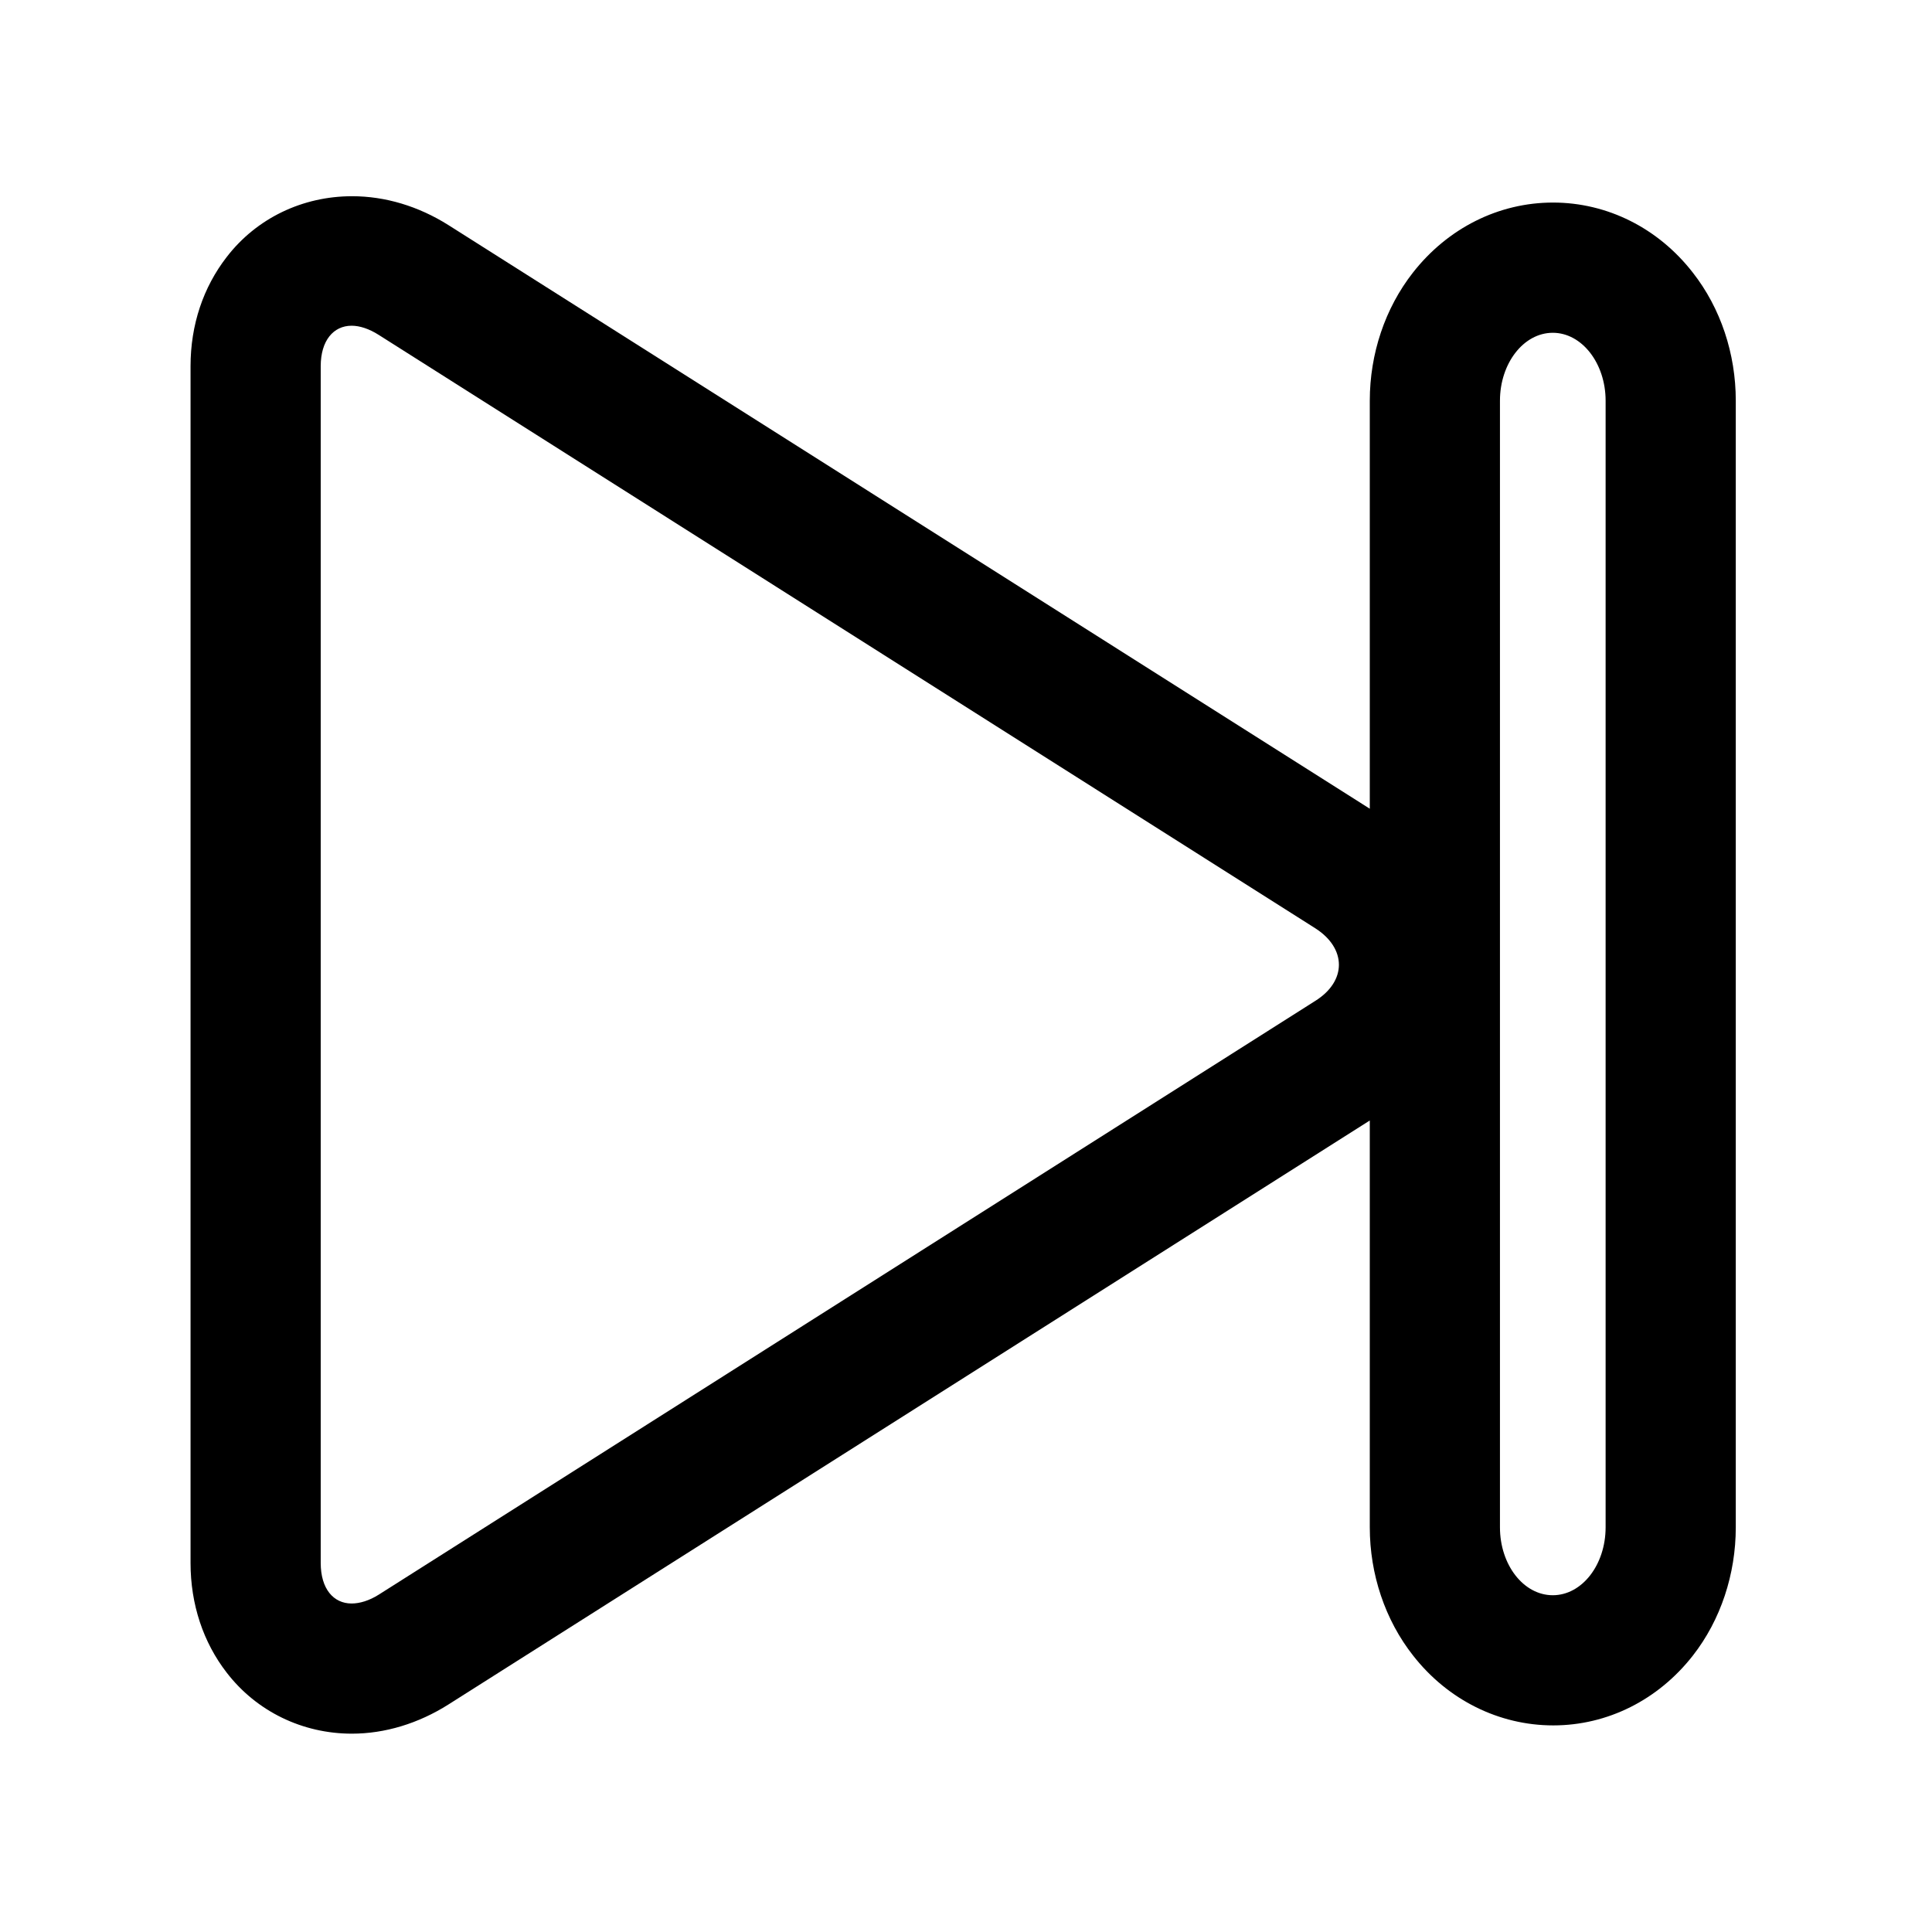 <?xml version="1.0" encoding="UTF-8"?>
<svg xmlns="http://www.w3.org/2000/svg" xmlns:xlink="http://www.w3.org/1999/xlink" width="32pt" height="32pt" viewBox="0 0 32 32" version="1.1">
<g id="surface1">
<path style=" stroke:none;fill-rule:nonzero;fill:rgb(0%,0%,0%);fill-opacity:1;" d="M 5.824 5.395 C 5.957 5.395 6.113 5.445 6.273 5.547 L 21.785 15.375 C 22.305 15.707 22.309 16.25 21.785 16.578 L 6.277 26.41 C 6.117 26.512 5.957 26.559 5.824 26.559 C 5.523 26.559 5.312 26.316 5.312 25.887 L 5.312 6.066 C 5.312 5.641 5.523 5.395 5.824 5.395 M 25.719 5.512 C 26.203 5.512 26.594 6.02 26.594 6.637 L 26.594 25.297 C 26.594 25.918 26.203 26.422 25.719 26.422 C 25.234 26.422 24.844 25.918 24.844 25.297 L 24.844 6.637 C 24.844 6.02 25.234 5.512 25.719 5.512 M 5.832 3.25 C 5.012 3.25 4.25 3.613 3.754 4.258 C 3.367 4.758 3.156 5.379 3.156 6.066 L 3.156 25.887 C 3.156 26.574 3.367 27.203 3.754 27.703 C 4.25 28.348 5.012 28.715 5.828 28.715 C 6.375 28.715 6.93 28.547 7.43 28.23 L 22.688 18.559 L 22.688 25.297 C 22.688 26.074 22.941 26.832 23.406 27.422 C 23.98 28.156 24.828 28.578 25.727 28.578 C 26.625 28.578 27.465 28.156 28.039 27.422 C 28.5 26.832 28.75 26.074 28.75 25.297 L 28.75 6.637 C 28.75 5.859 28.5 5.105 28.039 4.516 C 27.465 3.777 26.621 3.355 25.723 3.355 C 24.824 3.355 23.98 3.777 23.402 4.516 C 22.941 5.105 22.688 5.859 22.688 6.637 L 22.688 13.395 L 7.43 3.73 C 6.93 3.414 6.379 3.25 5.832 3.25 Z M 5.832 3.25 "/>
</g>
</svg>
